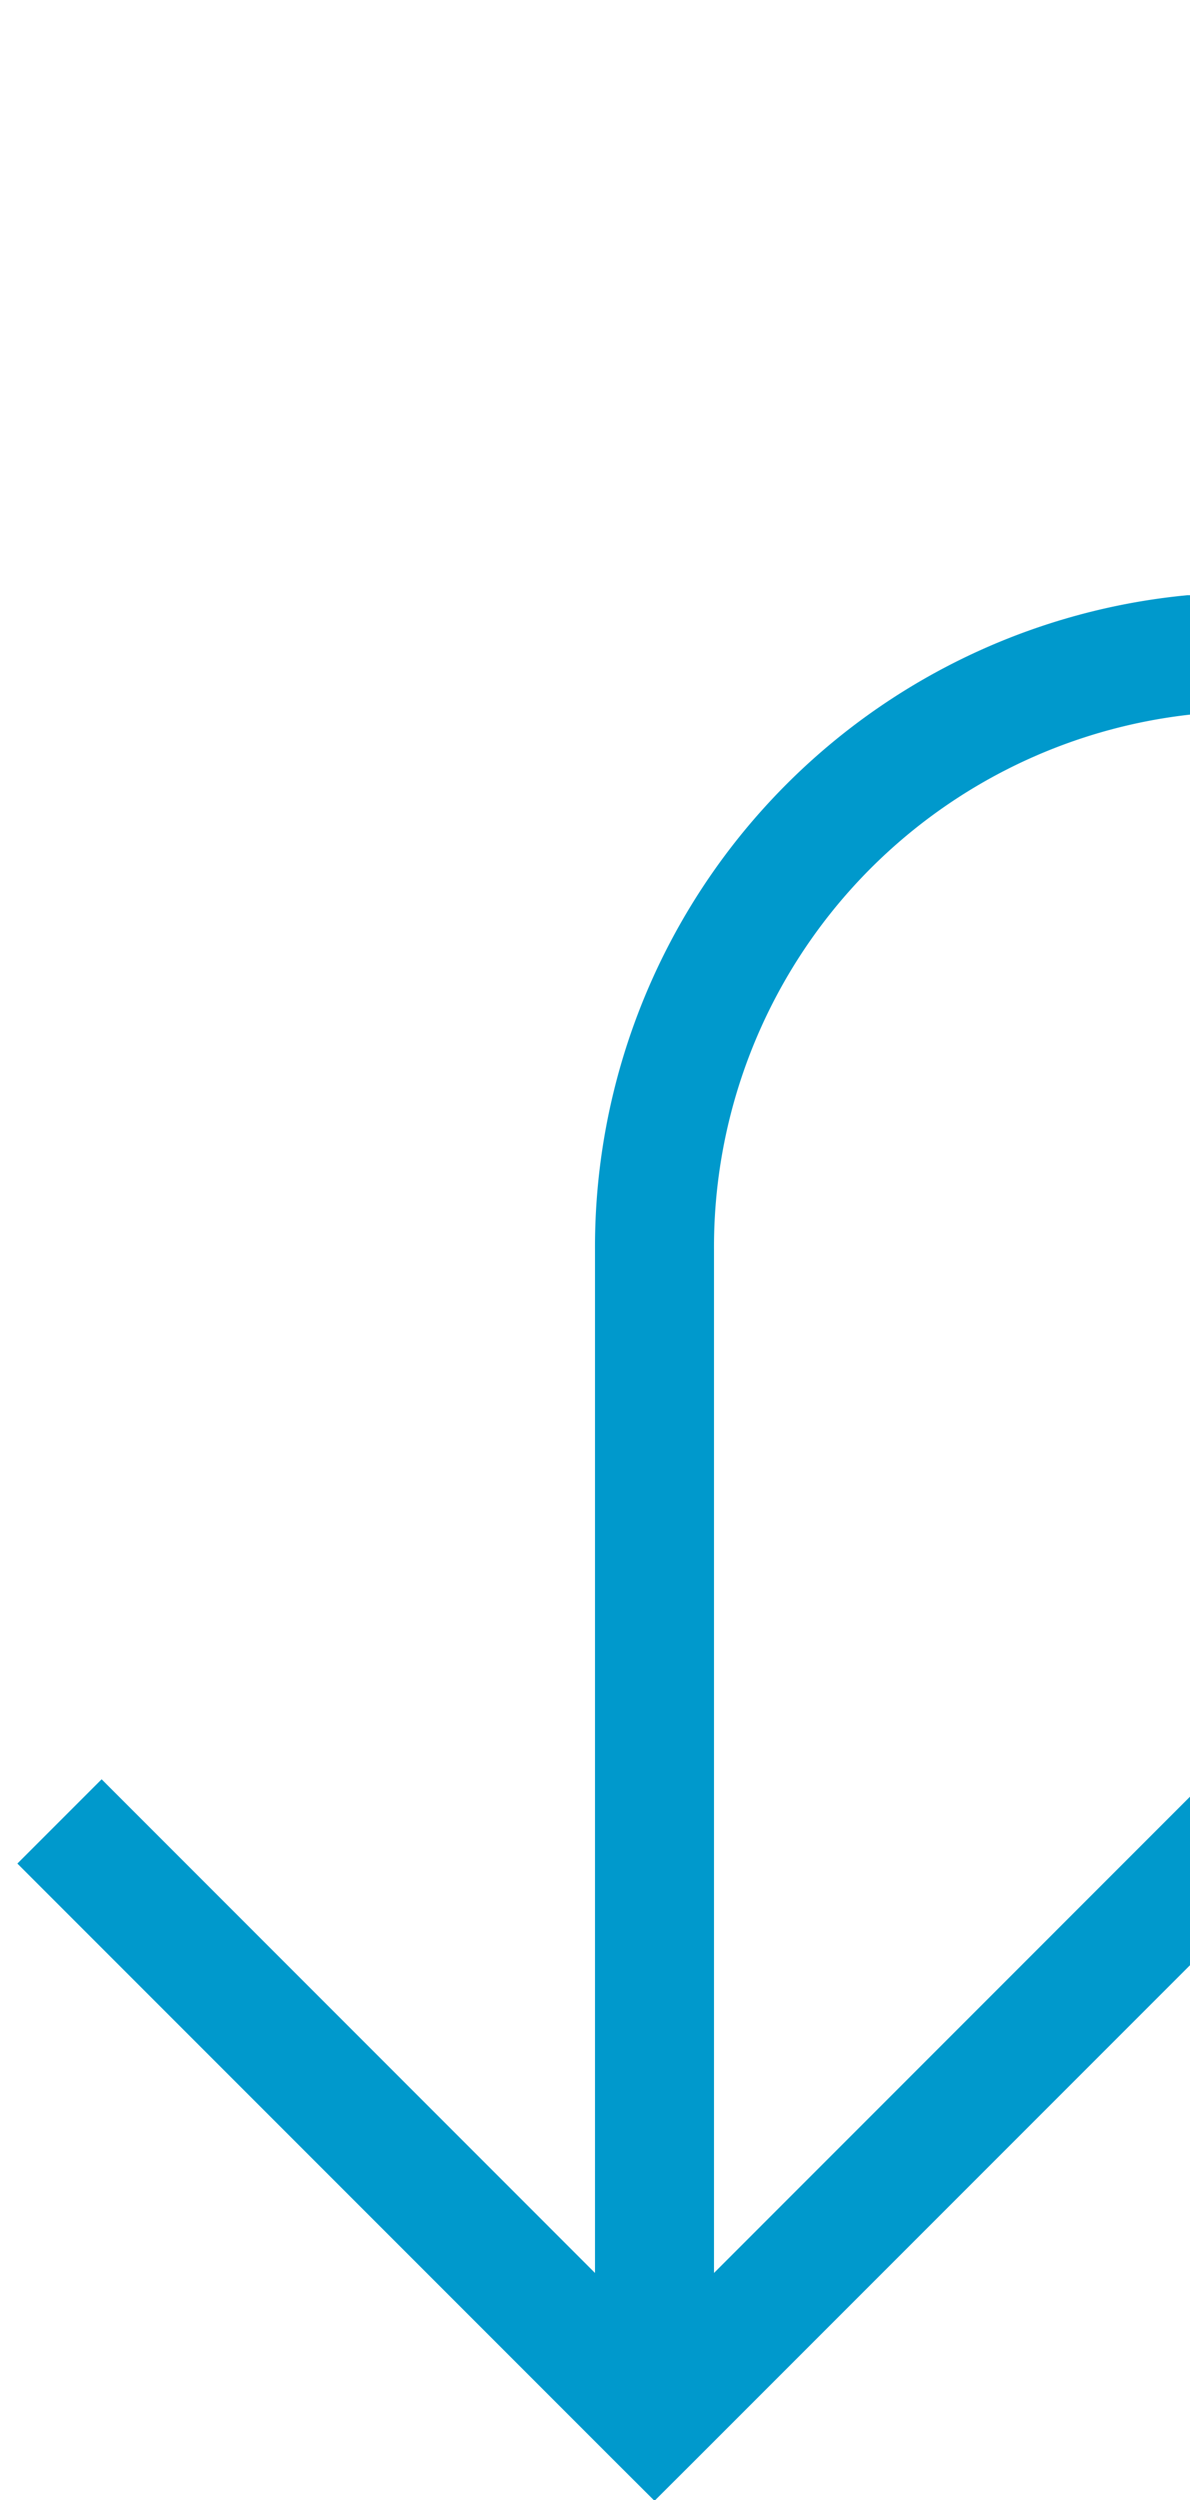 ﻿<?xml version="1.0" encoding="utf-8"?>
<svg version="1.1" xmlns:xlink="http://www.w3.org/1999/xlink" width="10px" height="21px" preserveAspectRatio="xMidYMin meet" viewBox="260 745  8 21" xmlns="http://www.w3.org/2000/svg">
  <path d="M 328.5 723  L 328.5 745  A 5 5 0 0 1 323.5 750.5 L 269 750.5  A 5 5 0 0 0 264.5 755.5 L 264.5 765  " stroke-width="1" stroke="#0099cc" fill="none" />
  <path d="M 269.146 759.946  L 264.5 764.593  L 259.854 759.946  L 259.146 760.654  L 264.146 765.654  L 264.5 766.007  L 264.854 765.654  L 269.854 760.654  L 269.146 759.946  Z " fill-rule="nonzero" fill="#0099cc" stroke="none" />
</svg>